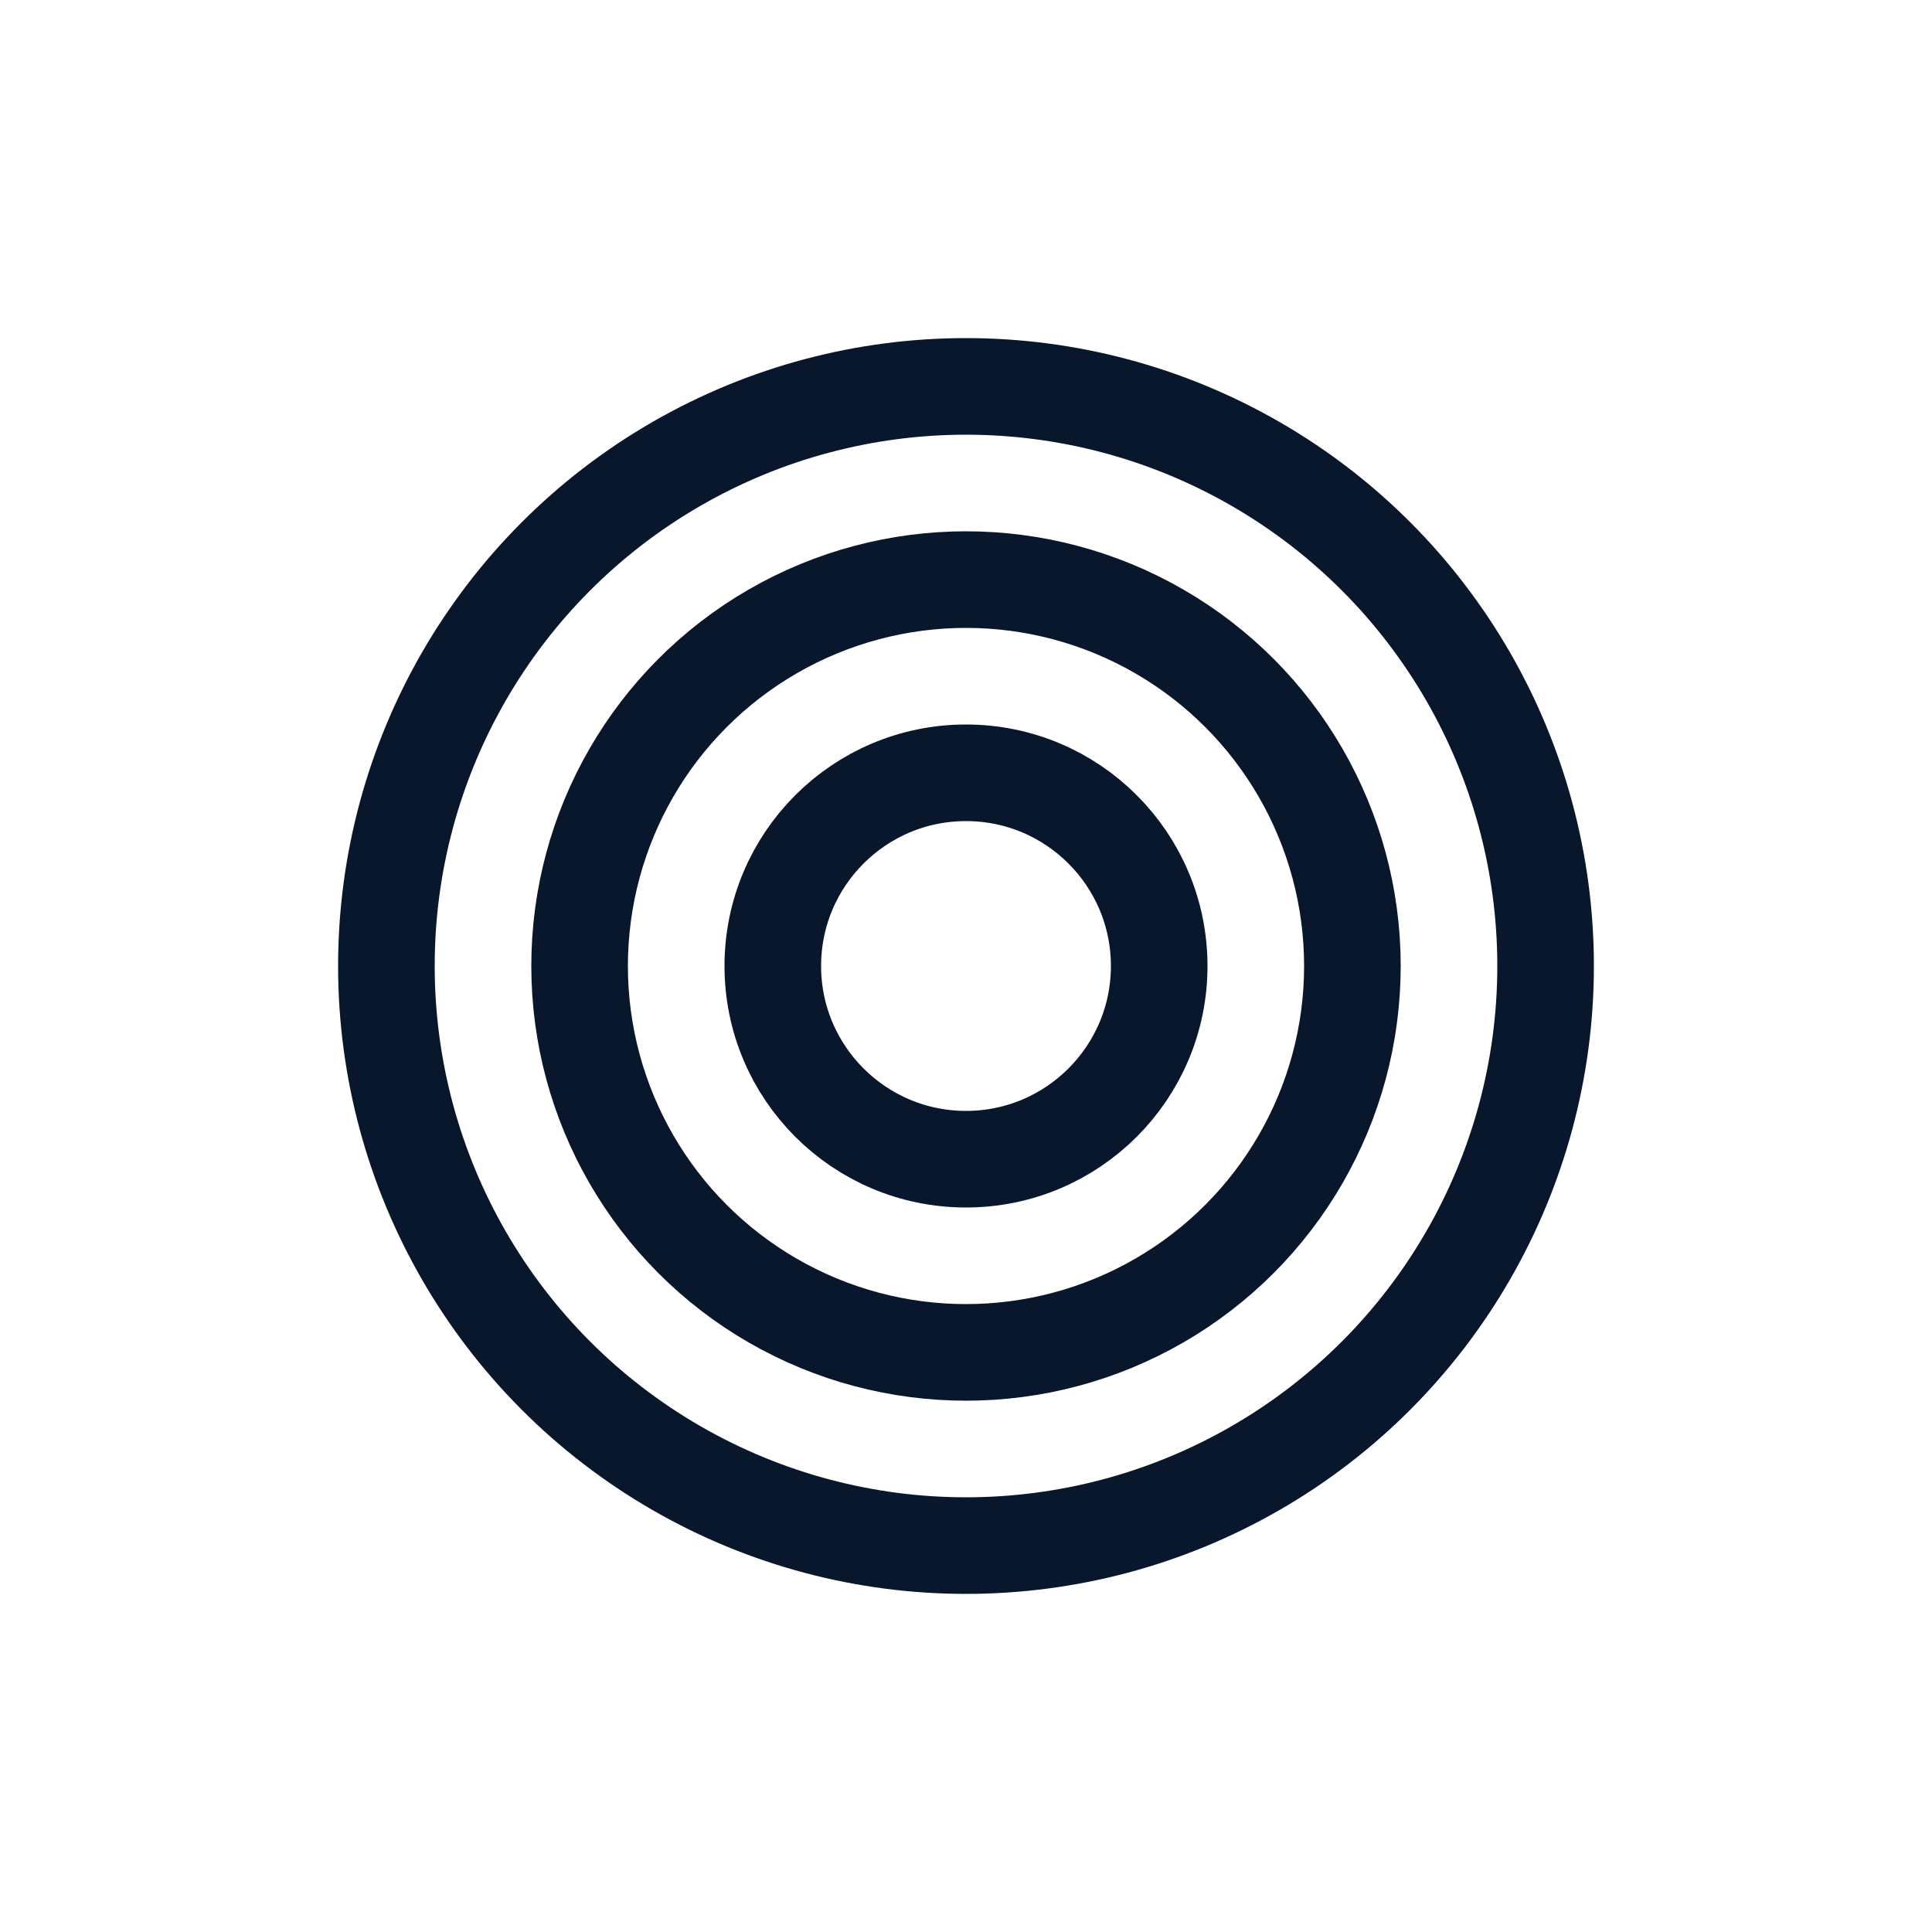 <svg version="1.1" width="200" height="200" viewBox="0 0 400 400" xmlns="http://www.w3.org/2000/svg">

  <circle cx="50%" cy="50%" r="10%" fill="none" stroke="rgb(9, 23, 44)" stroke-width="20"/>

  <circle cx="50%" cy="50%" r="20%" fill="none" stroke="rgb(9, 23, 44)" stroke-width="20"/>

  <circle cx="50%" cy="50%" r="30%" fill="none" stroke="rgb(9, 23, 44)" stroke-width="20"/>
  
</svg>